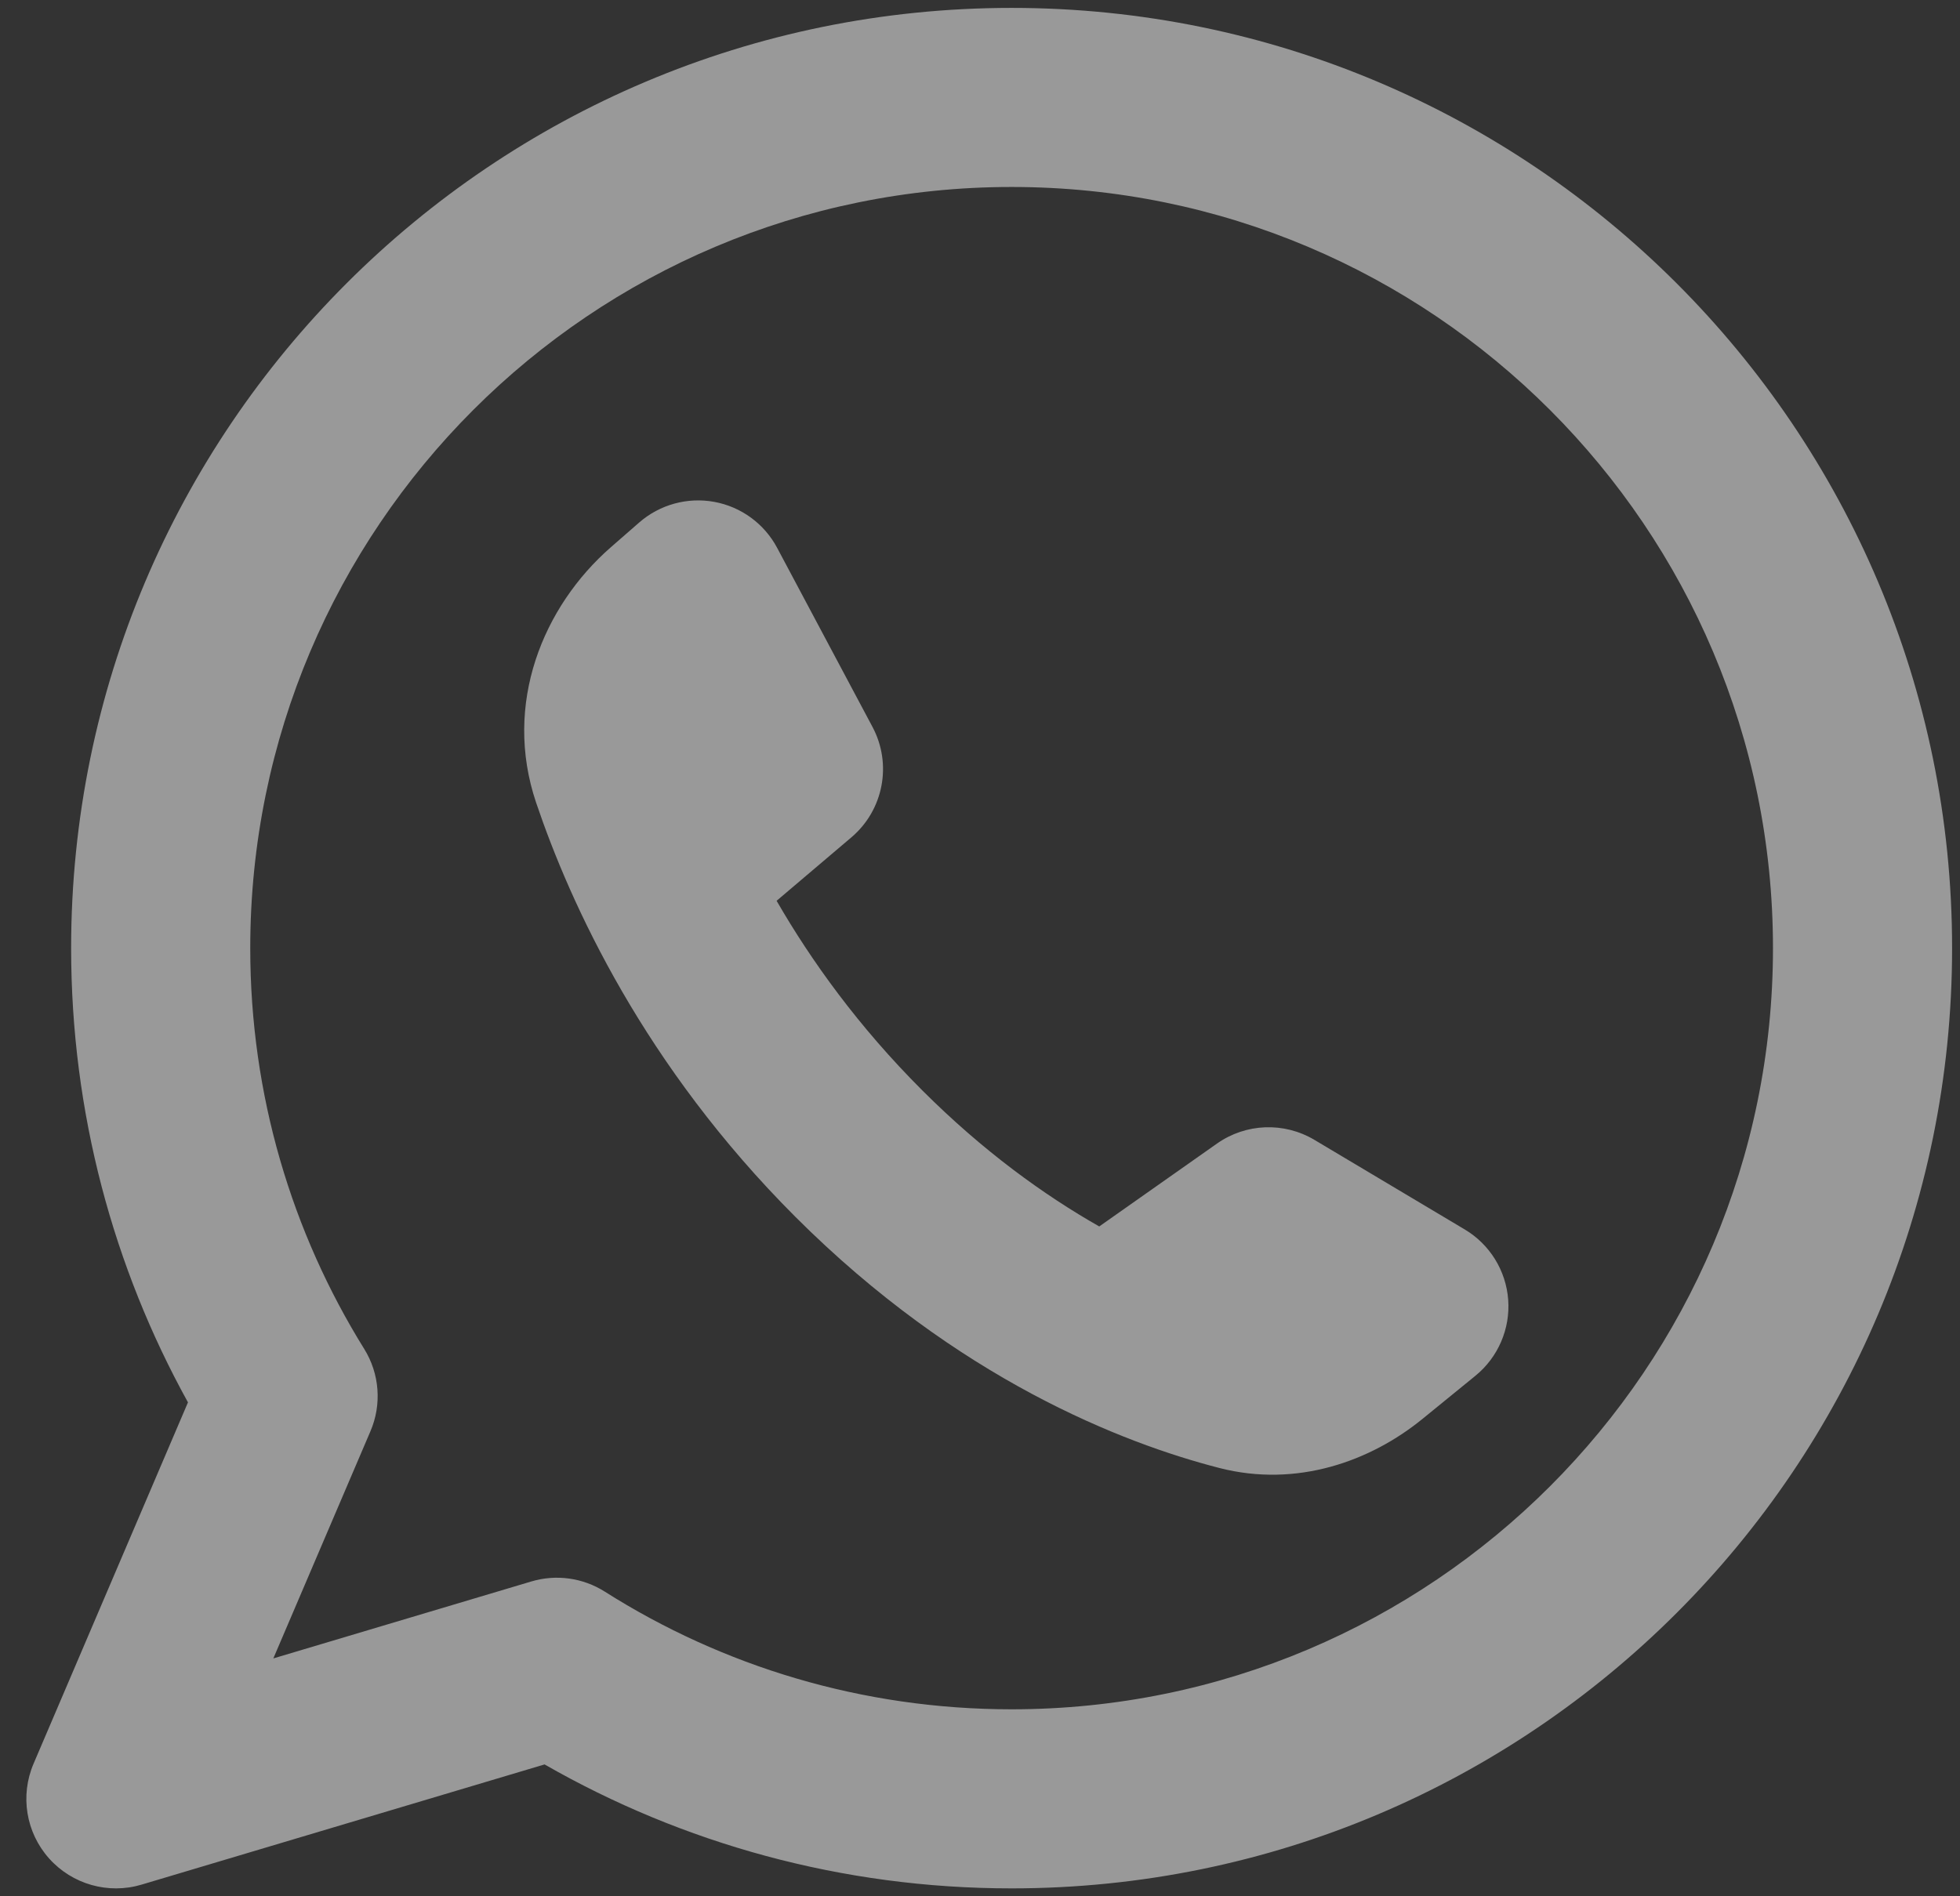 <svg width="31" height="30" viewBox="0 0 31 30" fill="none" xmlns="http://www.w3.org/2000/svg">
<rect x="0" y="0" width="31" height="30" fill="#333333" stroke="none"/>
<path fill-rule="evenodd" clip-rule="evenodd" d="M3.958 15C3.958 8.35 9.35 2.958 16 2.958C22.65 2.958 28.042 8.35 28.042 15C28.042 21.65 22.65 27.042 16 27.042C13.631 27.042 11.426 26.359 9.565 25.18C9.219 24.961 8.795 24.902 8.402 25.02L4.323 26.237L5.859 22.643C6.041 22.219 6.004 21.732 5.76 21.34C4.618 19.499 3.958 17.329 3.958 15ZM16 0.125C7.785 0.125 1.125 6.785 1.125 15C1.125 17.604 1.795 20.055 2.973 22.186L0.531 27.902C0.315 28.407 0.41 28.991 0.776 29.401C1.142 29.811 1.712 29.973 2.238 29.816L8.613 27.914C10.79 29.162 13.314 29.875 16 29.875C24.215 29.875 30.875 23.215 30.875 15C30.875 6.785 24.215 0.125 16 0.125ZM19.248 18.092L17.386 19.403C16.514 18.907 15.55 18.213 14.583 17.246C13.578 16.241 12.832 15.203 12.283 14.251L13.466 13.247C13.974 12.816 14.113 12.089 13.8 11.501L12.292 8.668C12.089 8.286 11.723 8.018 11.298 7.94C10.873 7.862 10.436 7.982 10.11 8.266L9.663 8.656C8.588 9.594 7.953 11.136 8.479 12.697C9.026 14.315 10.191 16.861 12.579 19.25C15.149 21.819 17.759 22.831 19.285 23.224C20.514 23.54 21.678 23.116 22.498 22.448L23.336 21.765C23.694 21.473 23.888 21.024 23.854 20.563C23.82 20.102 23.563 19.686 23.166 19.45L20.789 18.033C20.308 17.747 19.705 17.77 19.248 18.092Z" fill="white" fill-opacity="0.5"/>
</svg>

